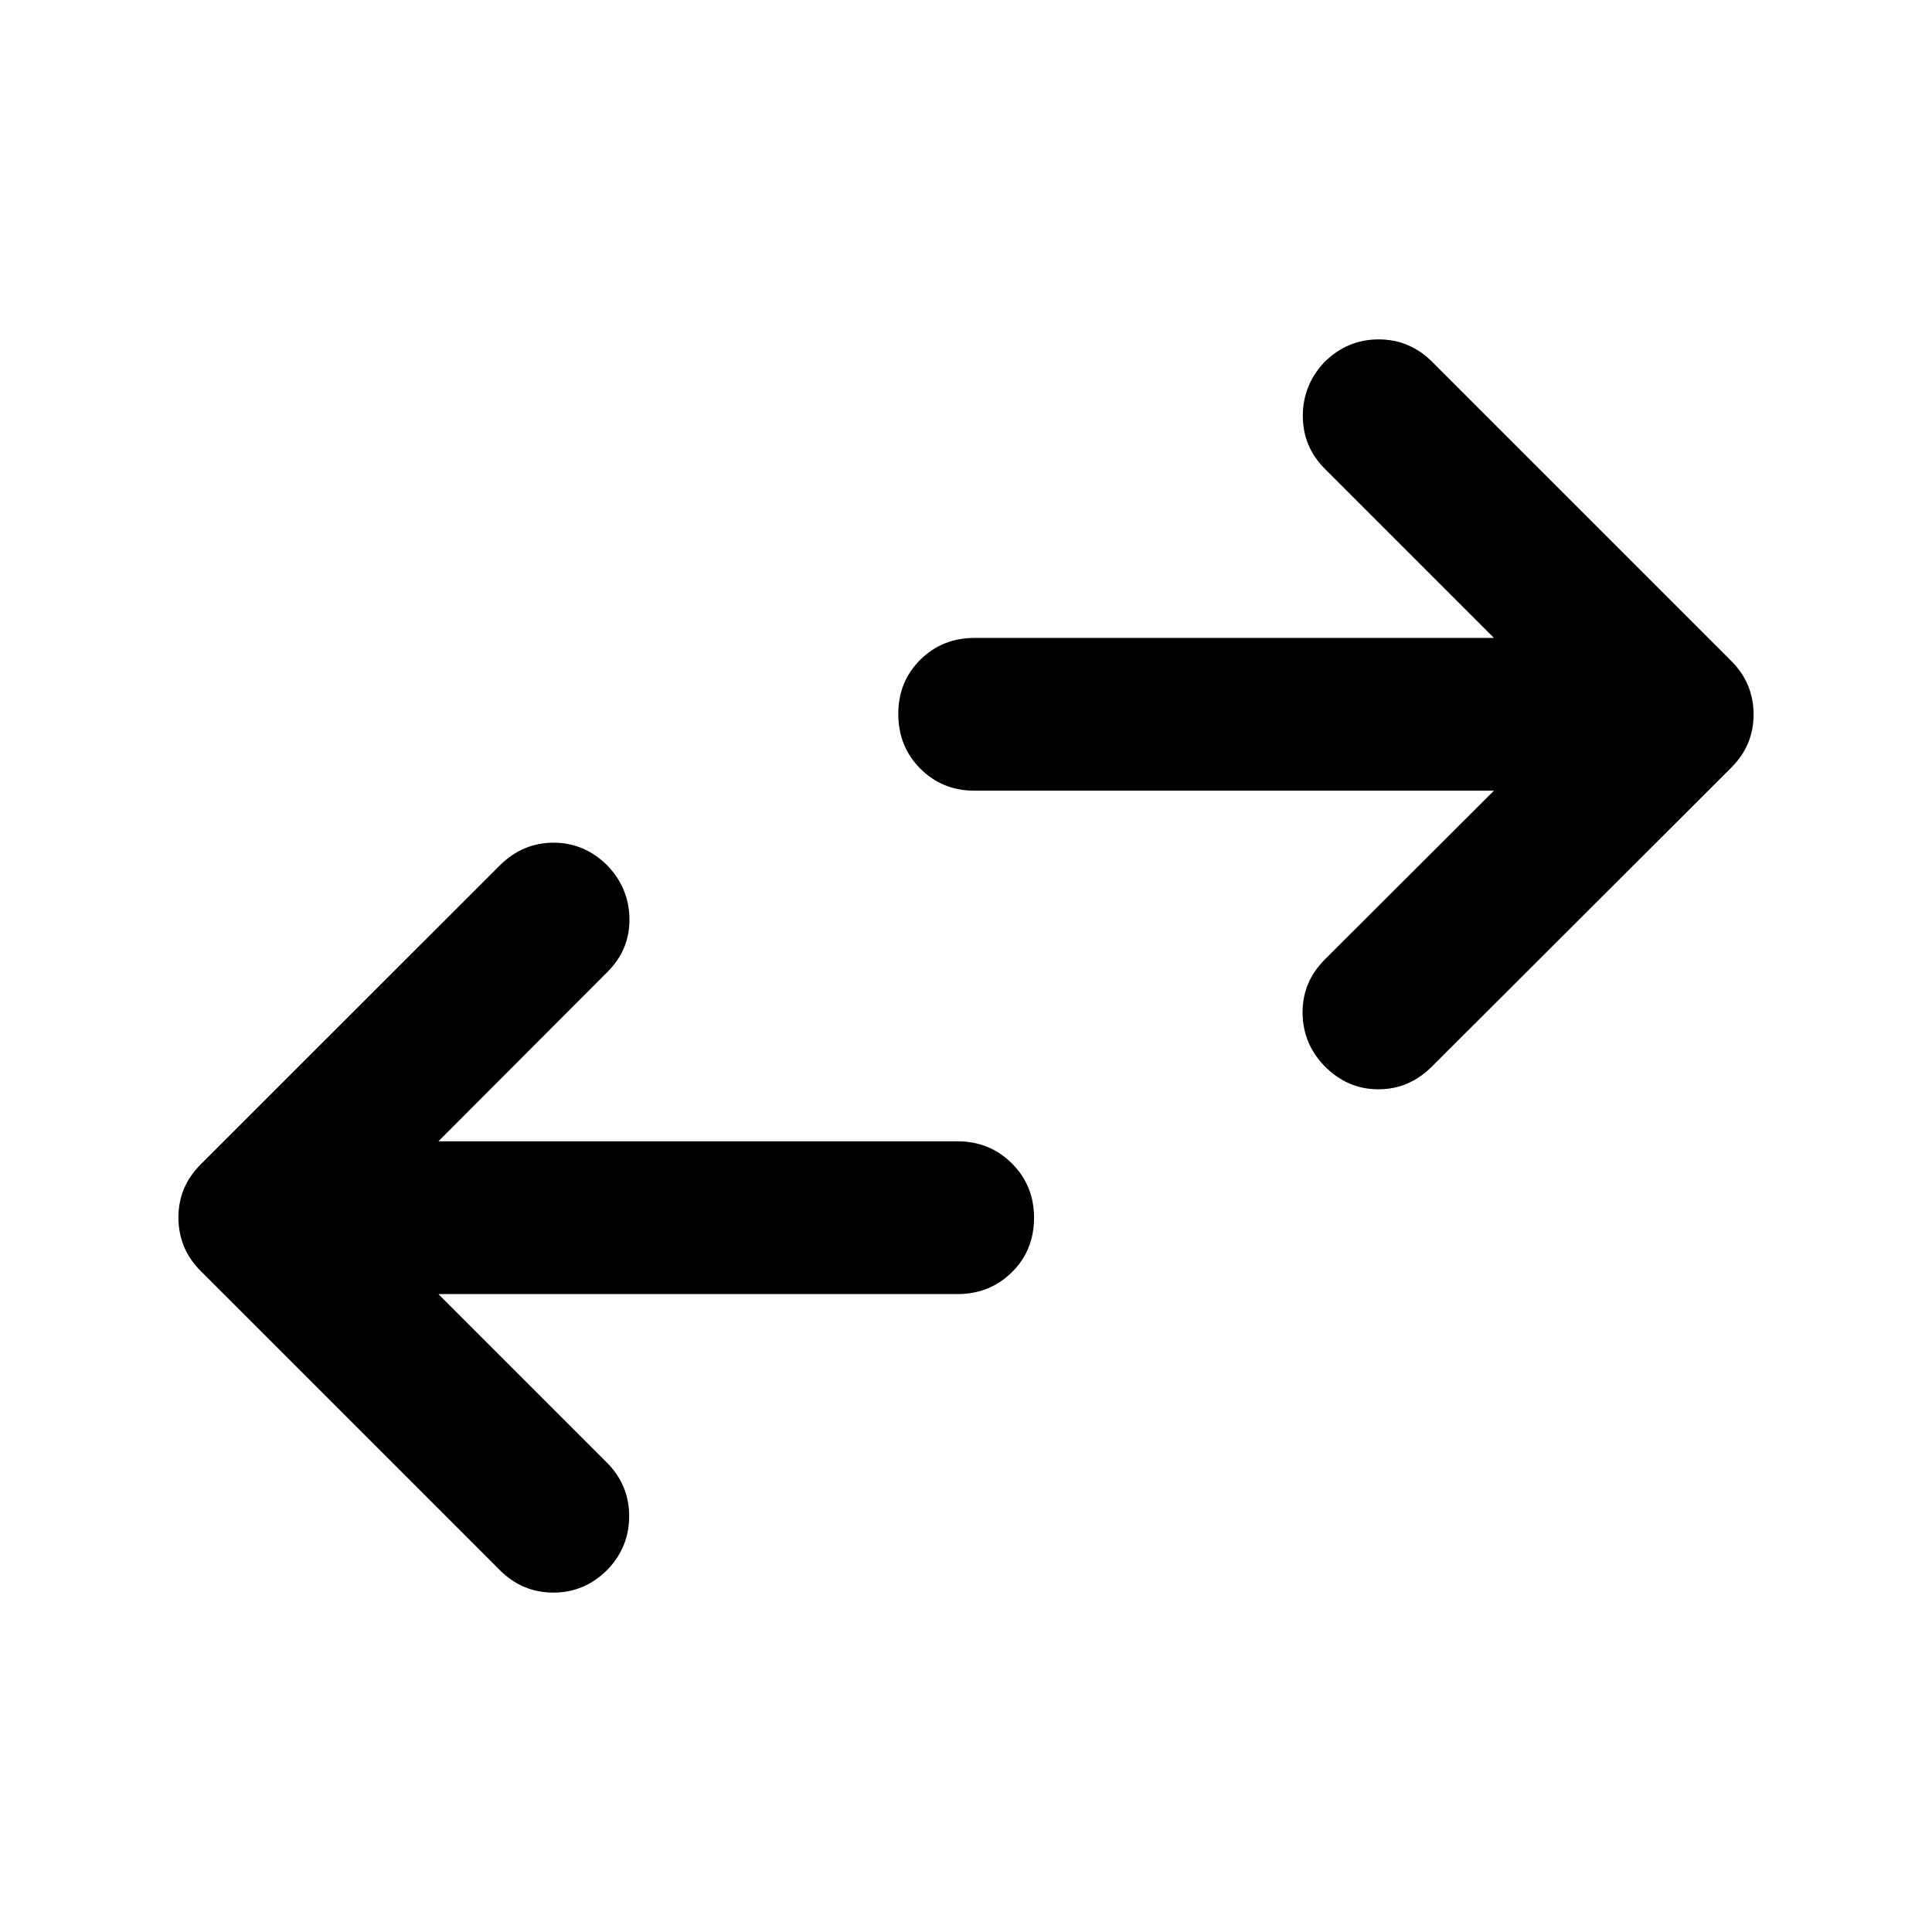 <svg xmlns="http://www.w3.org/2000/svg" height="40" viewBox="0 -960 960 960" width="40"><path d="m217.84-316.978 83.776 83.776q11.021 11.181 11.021 26.539 0 15.359-10.76 26.609-11.377 11.409-26.897 11.409-15.519 0-26.741-11.275L99.906-328.254q-5.892-5.891-8.577-12.603-2.684-6.712-2.684-14.246 0-7.375 2.684-13.998 2.685-6.623 8.577-12.515l148.666-148.587q11.355-11.116 26.642-11.069 15.286.047 26.663 11.402 10.76 11.276 10.887 26.602.127 15.326-11.148 26.442l-83.776 83.935h257.935q16 0 27.018 10.972t11.018 27.022q0 16.209-11.018 27.064t-27.018 10.855H217.84Zm524.479-250.131H484.225q-16 0-26.939-10.972-10.938-10.972-10.938-27.181 0-16.05 10.938-26.905 10.939-10.855 26.939-10.855h258.094l-83.935-83.935q-11.021-11.022-11.021-26.38 0-15.359 10.76-26.768 11.377-11.25 26.897-11.25 15.519 0 26.741 11.275l148.333 148.334q5.892 5.891 8.577 12.603 2.684 6.712 2.684 14.087 0 7.534-2.684 14.157-2.685 6.623-8.577 12.515L711.428-429.957q-11.355 11.276-26.642 11.229-15.286-.047-26.663-11.562-10.76-11.116-10.887-26.442-.127-15.326 11.148-26.601l83.935-83.776Z"/></svg>
